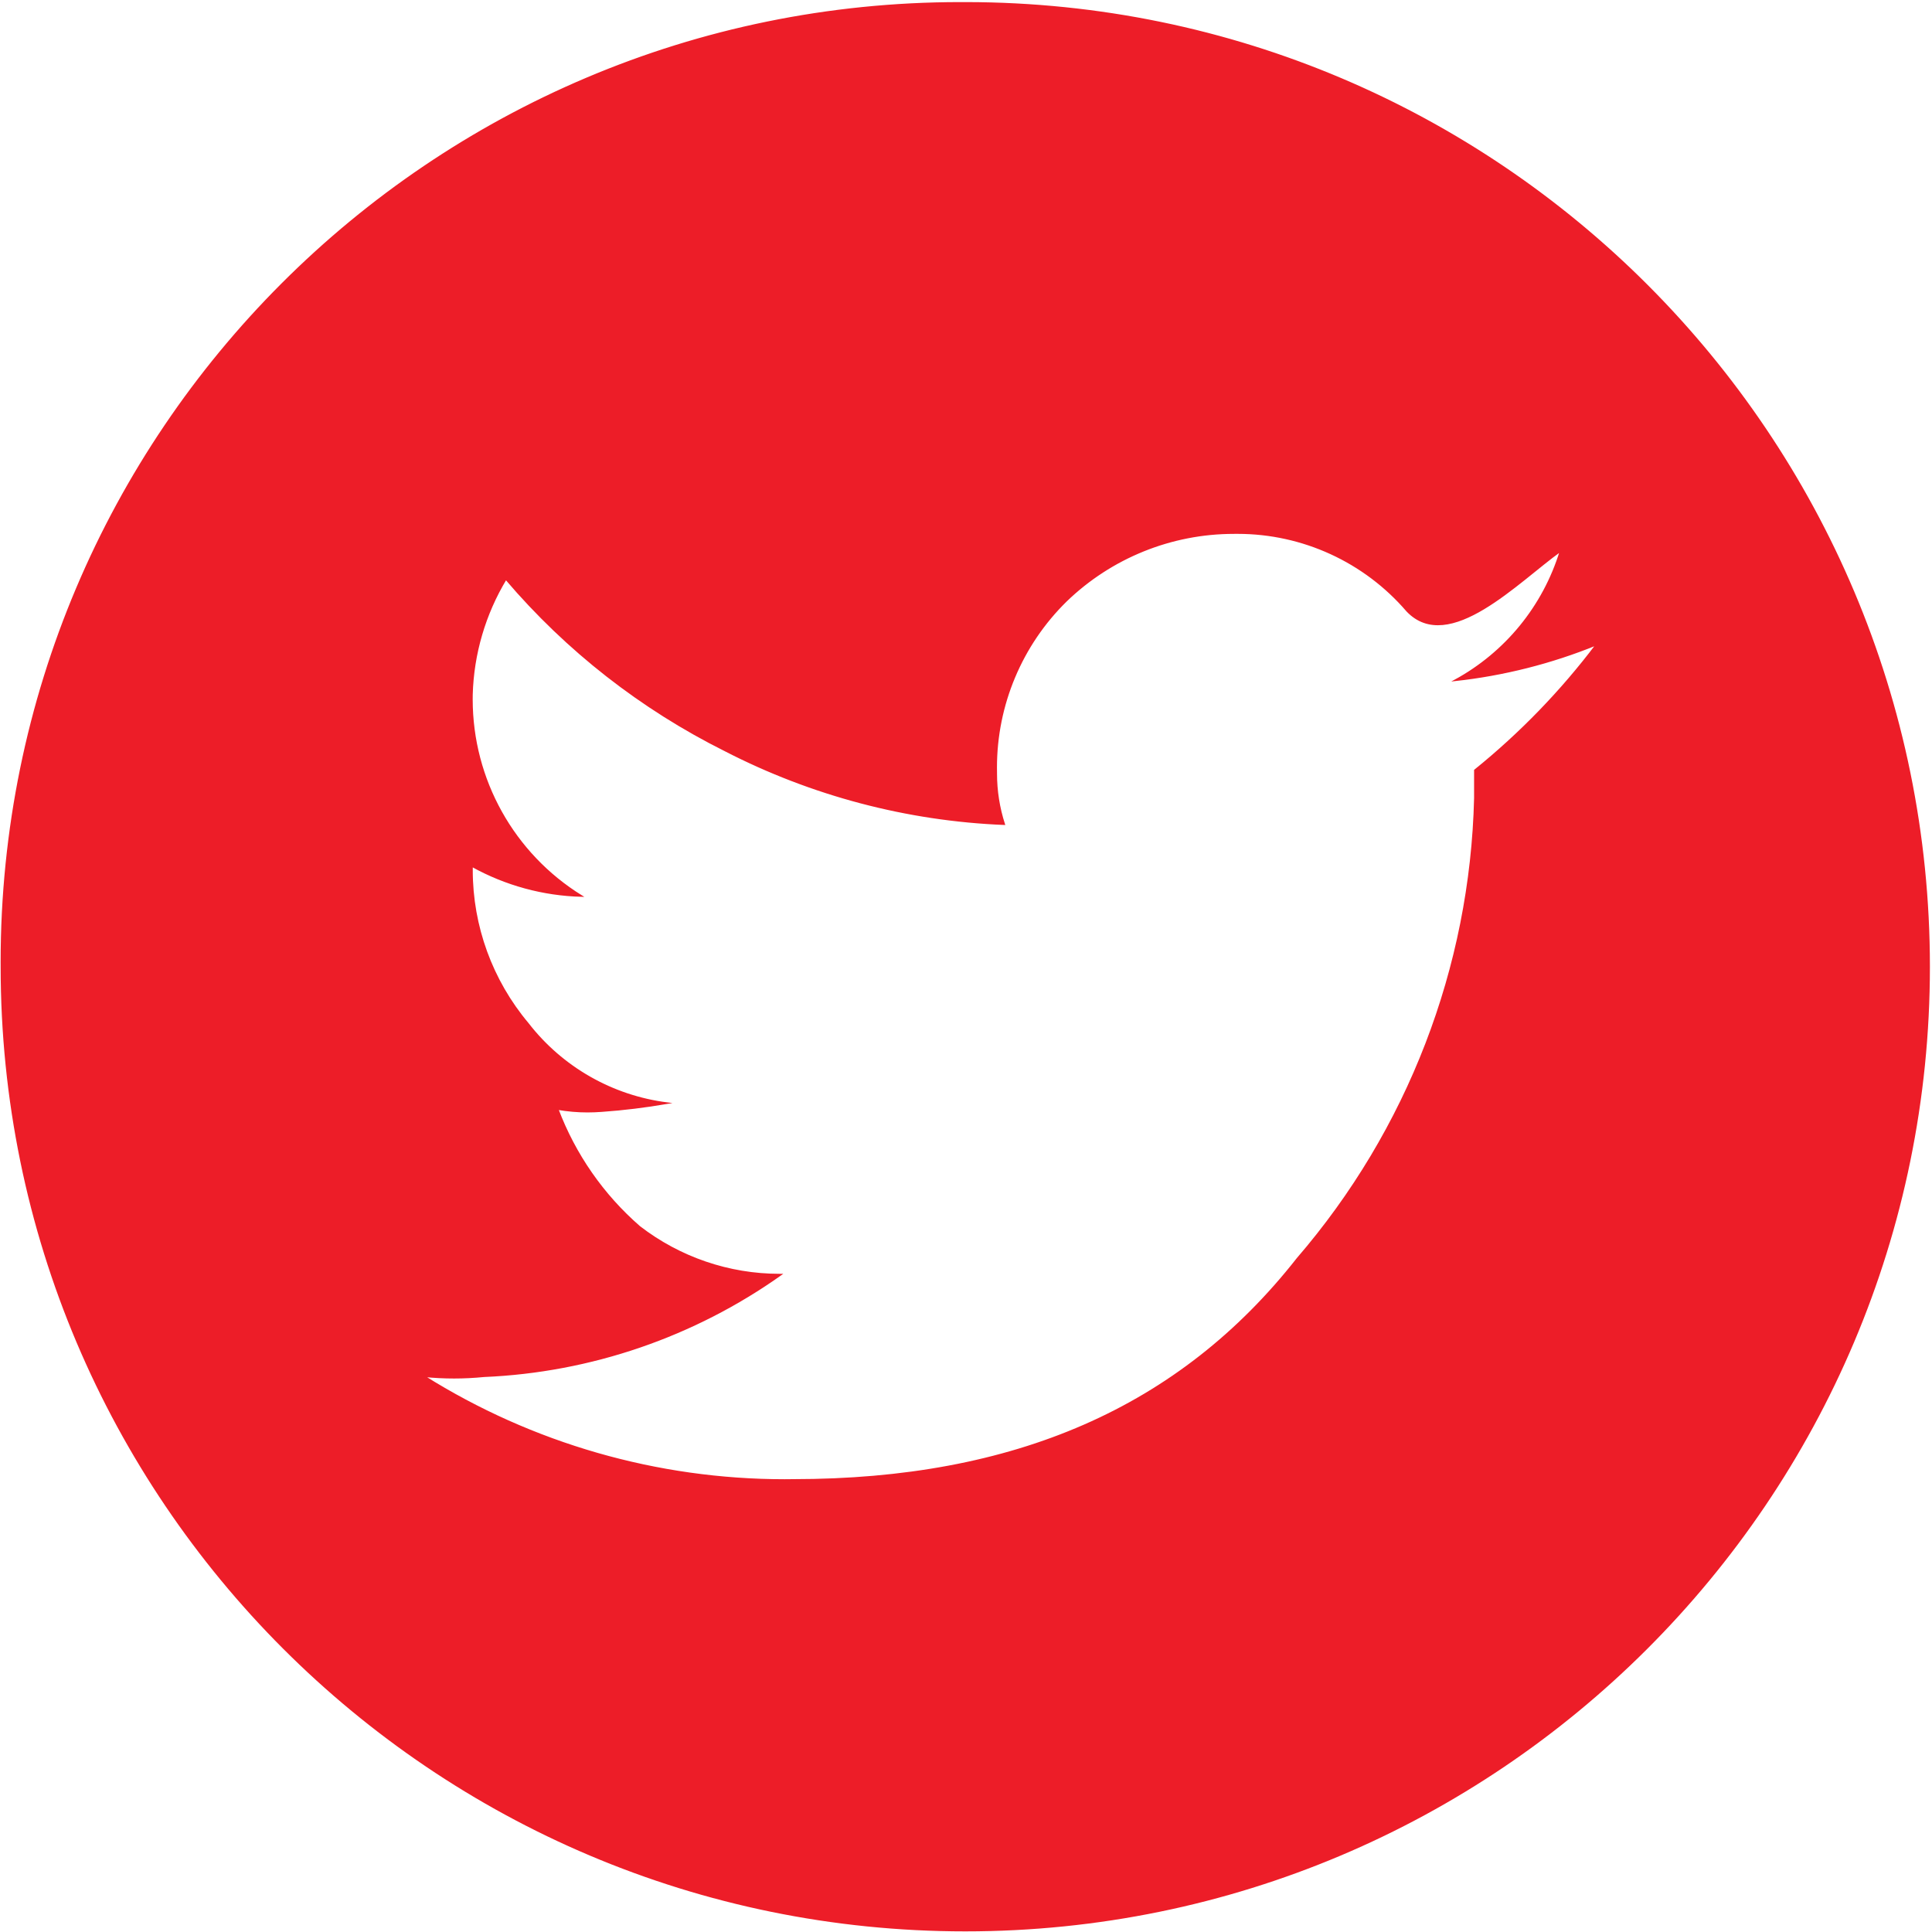 <?xml version="1.0" encoding="UTF-8"?>
<!DOCTYPE svg PUBLIC "-//W3C//DTD SVG 1.1//EN" "http://www.w3.org/Graphics/SVG/1.1/DTD/svg11.dtd">
<!-- Creator: CorelDRAW -->
<svg xmlns="http://www.w3.org/2000/svg" xml:space="preserve" width="100mm" height="100mm" version="1.1" style="shape-rendering:geometricPrecision; text-rendering:geometricPrecision; image-rendering:optimizeQuality; fill-rule:evenodd; clip-rule:evenodd"
viewBox="0 0 10000 10000"
 xmlns:xlink="http://www.w3.org/1999/xlink"
 xmlns:xodm="http://www.corel.com/coreldraw/odm/2003">
 <defs>
  <style type="text/css">
   <![CDATA[
    .str0 {stroke:#ED1D28;stroke-width:7.62;stroke-miterlimit:22.926}
    .fil0 {fill:#ED1D28;fill-rule:nonzero}
   ]]>
  </style>
 </defs>
 <g id="Capa_x0020_1">
  <path class="fil0 str0" d="M5001.95 14.65c2753.5,3.1 4983.4,2236.1 4983.4,4989.1 0,2755 -2234.2,4989.2 -4989.1,4989.2 -2754.9,0 -4989.1,-2234.2 -4989.1,-4989.2 0,-1.1 0,-4.2 0,-5.4 -0.1,-6.3 -0.1,-13.5 -0.1,-20.2 0,-2740.8 2222.7,-4963.5 4963.5,-4963.5 10.3,0 21.2,0 31.5,0l-0.1 0zm3261.3 3321.8c-234.1,95.4 -481.6,157.8 -732.8,185.2 262.6,-142.8 458.9,-383.3 546.3,-669.2 -217,154.8 -578.1,536.6 -793.8,309.8 -219.5,-255.6 -539.9,-402.8 -876.9,-402.8 -3.4,0 -7.2,0 -10.6,0 -3,0.1 -6.1,0.1 -9.1,0.1 -323.8,0 -635,125.9 -867.8,350.8 -231.5,227 -362.1,537.9 -362.1,862.1 0,8.4 0.1,17.4 0.3,25.7 0,1.9 0,4.3 0,6.4 0,88.8 14,177.3 41.3,261.7 -503,-20.3 -997,-150.8 -1444.6,-381.3 -433.9,-216.5 -820.9,-518.7 -1135,-887.7 -109,180.9 -169.7,387.4 -175.4,598.4 -0.1,7.7 -0.2,16.1 -0.2,24.1 0,414.9 214.8,800.2 567.7,1018.3 -198.6,-5 -393.5,-58.2 -567.3,-154.7l0 20.4c-0.1,-0.1 -0.1,0.2 -0.1,0.2 0,290.1 102.4,571.1 289,793.3 176.2,228 436.5,376.7 722.5,412.7 -112.9,19.2 -226.8,33.5 -340.7,41.4 -24.2,1.7 -48.7,2.8 -72.9,2.8 -51.7,0 -103.4,-4.5 -154.3,-13.3 88.6,234.6 234.1,444 423.3,608.6 207.5,160.3 462.6,247.6 724.9,247.6 2.5,0 5.1,0 7.5,0 -450.9,319.8 -985,503.2 -1537.3,526.6 -51.4,5.1 -103.3,7.7 -154.9,7.7 -51.6,0 -103.5,-2.6 -154.7,-7.7 558.8,350.5 1205.8,536.6 1865.7,536.6 14.1,0 29.6,-0.4 43.3,-0.4 1145.4,0 2002.1,-370.4 2610.6,-1145.4 572.6,-663.9 897.7,-1506.8 918.5,-2383.2l0 -144.5c235.3,-190.1 447.5,-409.1 629.7,-650.5l-0.1 0.2z"/>
 </g>
</svg>
